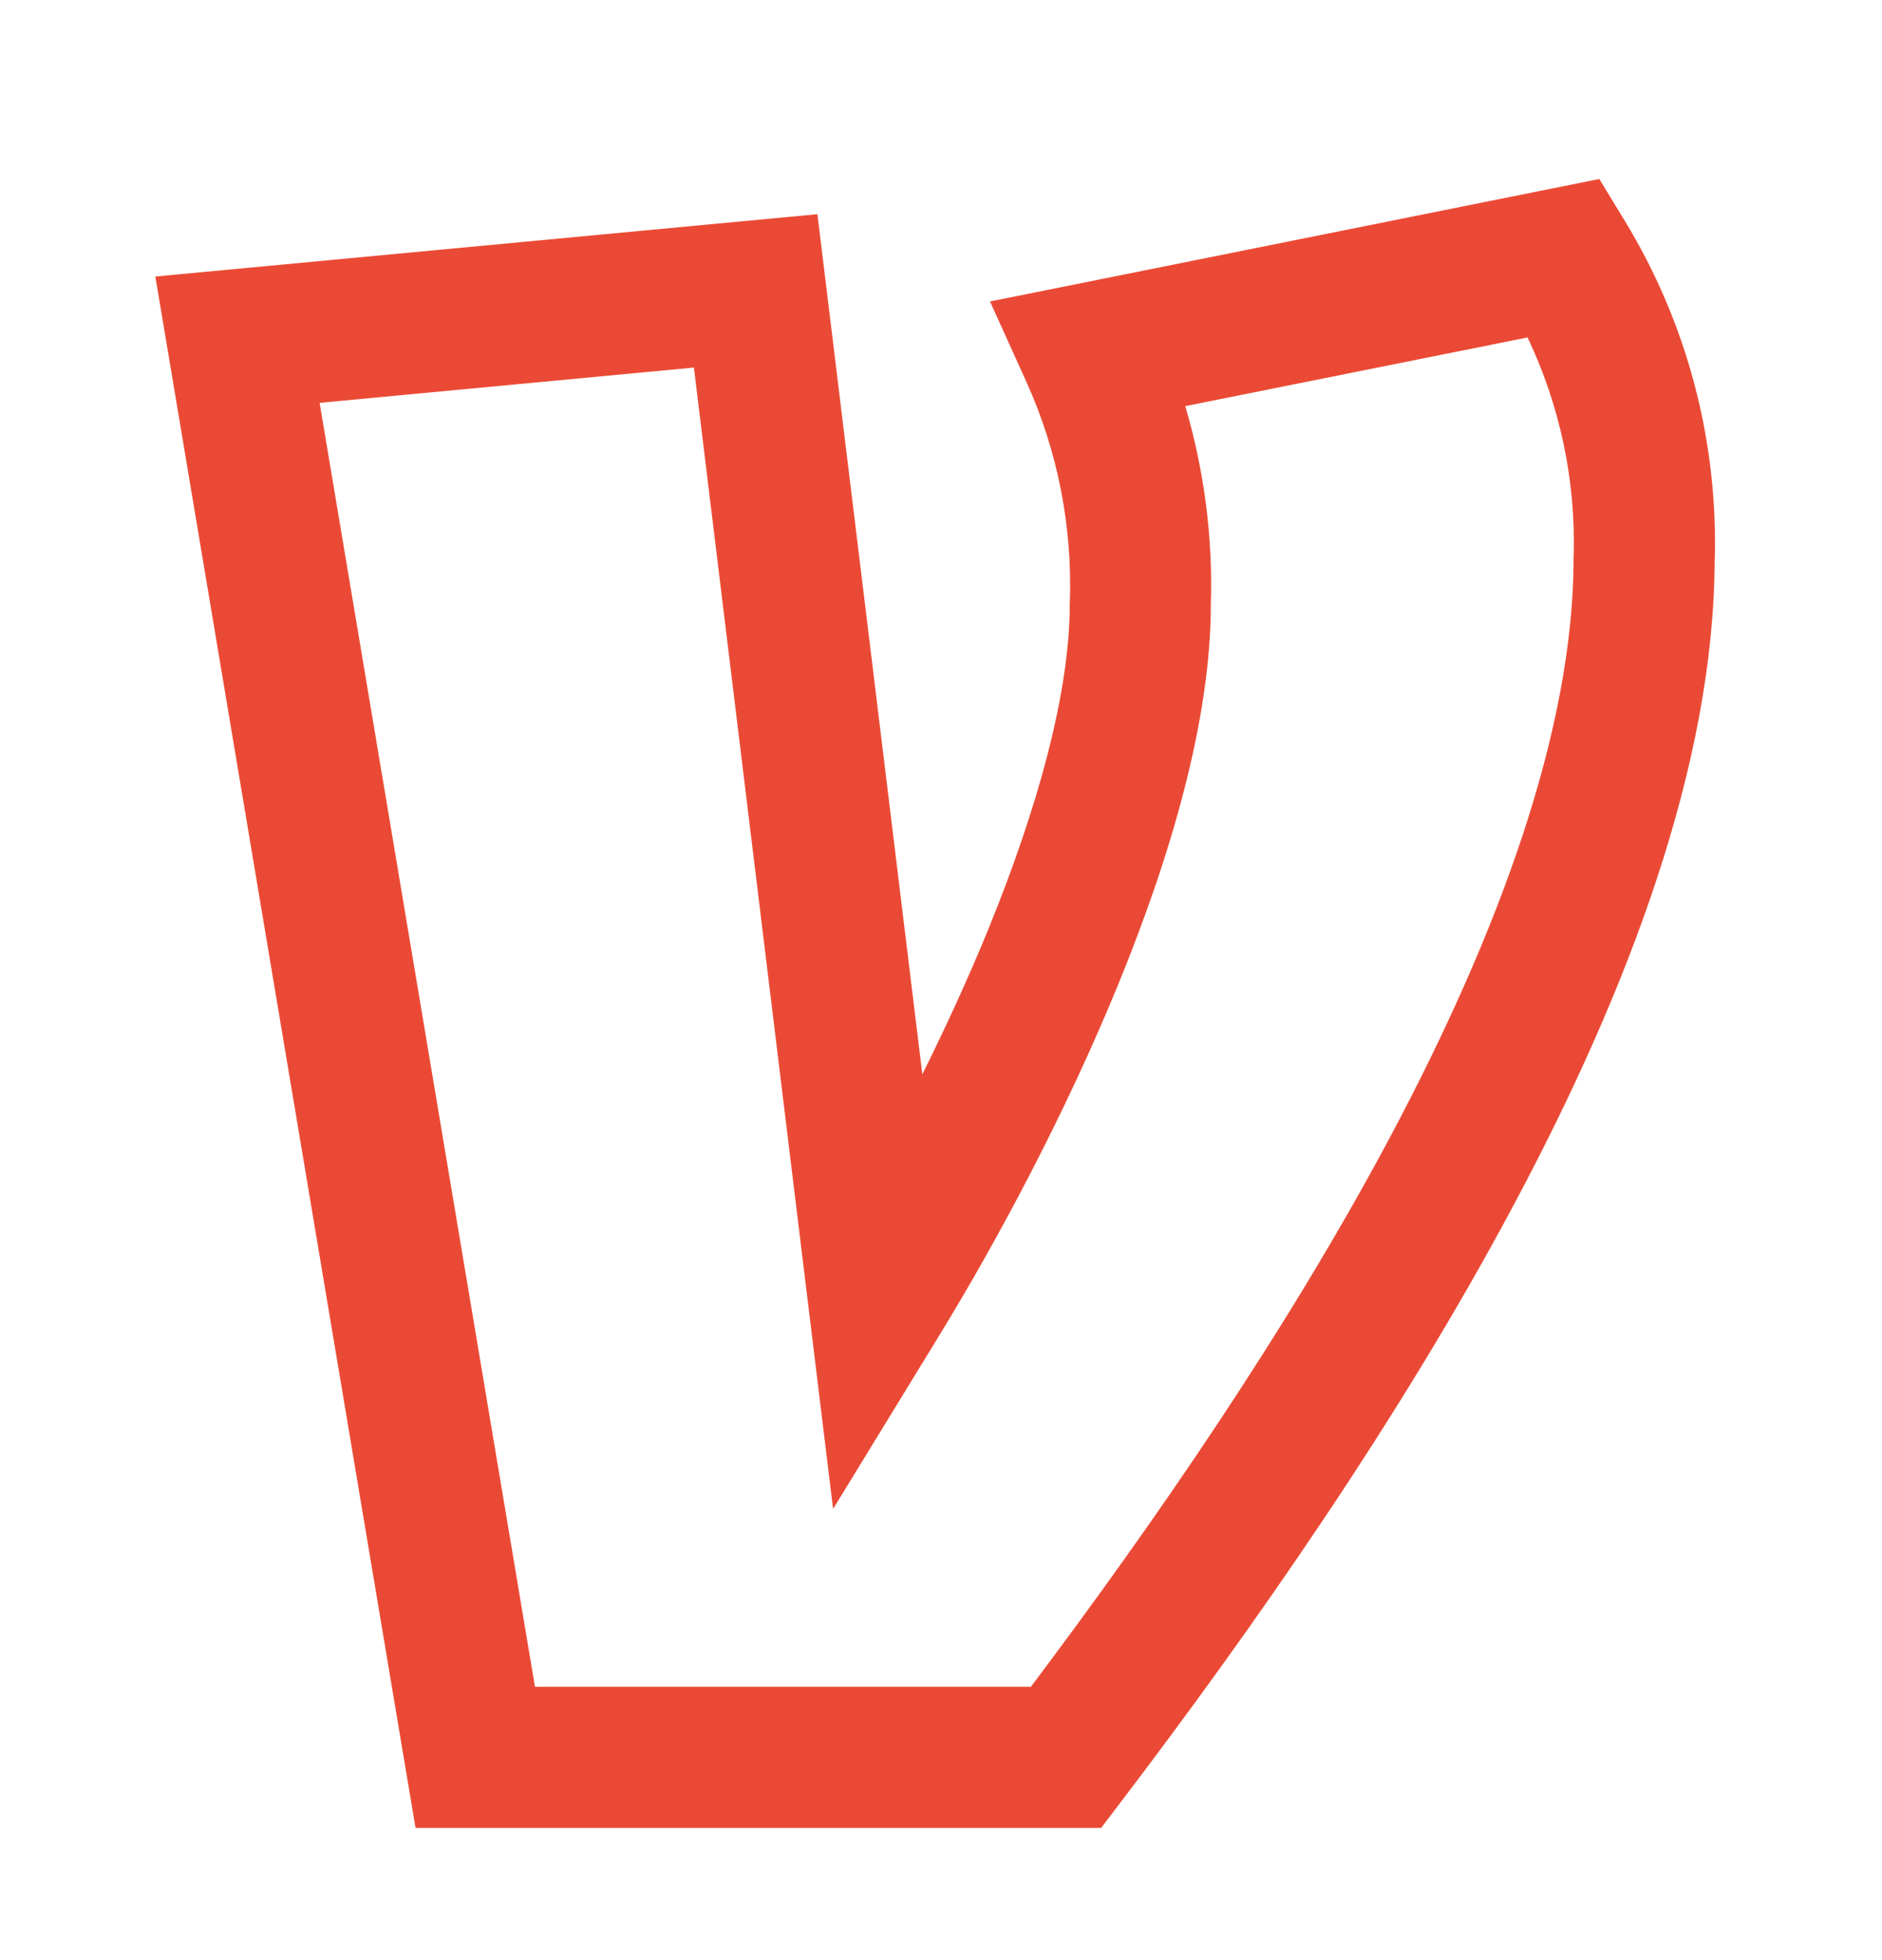<svg width="24" height="25" viewBox="0 0 24 25" fill="none" xmlns="http://www.w3.org/2000/svg">
<path d="M20.723 2.822C21.513 4.121 21.91 5.621 21.867 7.141L21.866 7.14C21.859 9.748 20.76 12.637 19.312 15.352C17.849 18.098 15.974 20.771 14.312 22.959L14.042 23.314H5.299L1.981 3.527L10.424 2.732L11.762 13.702C12.059 13.104 12.345 12.483 12.6 11.86C13.234 10.307 13.642 8.831 13.642 7.708V7.691L13.643 7.676C13.676 6.712 13.488 5.754 13.091 4.875L12.625 3.845L20.395 2.283L20.723 2.822ZM15.115 5.18C15.356 5.998 15.468 6.851 15.441 7.708C15.441 9.186 14.927 10.922 14.266 12.541C13.596 14.18 12.739 15.789 11.973 17.041L10.624 19.245L8.849 4.688L4.076 5.138L6.822 21.514H13.146C14.71 19.434 16.402 16.987 17.725 14.506C19.134 11.861 20.067 9.281 20.067 7.115V7.103L20.068 7.09C20.096 6.125 19.892 5.17 19.48 4.304L15.115 5.18Z" fill="#EA4A35"/>
</svg>

